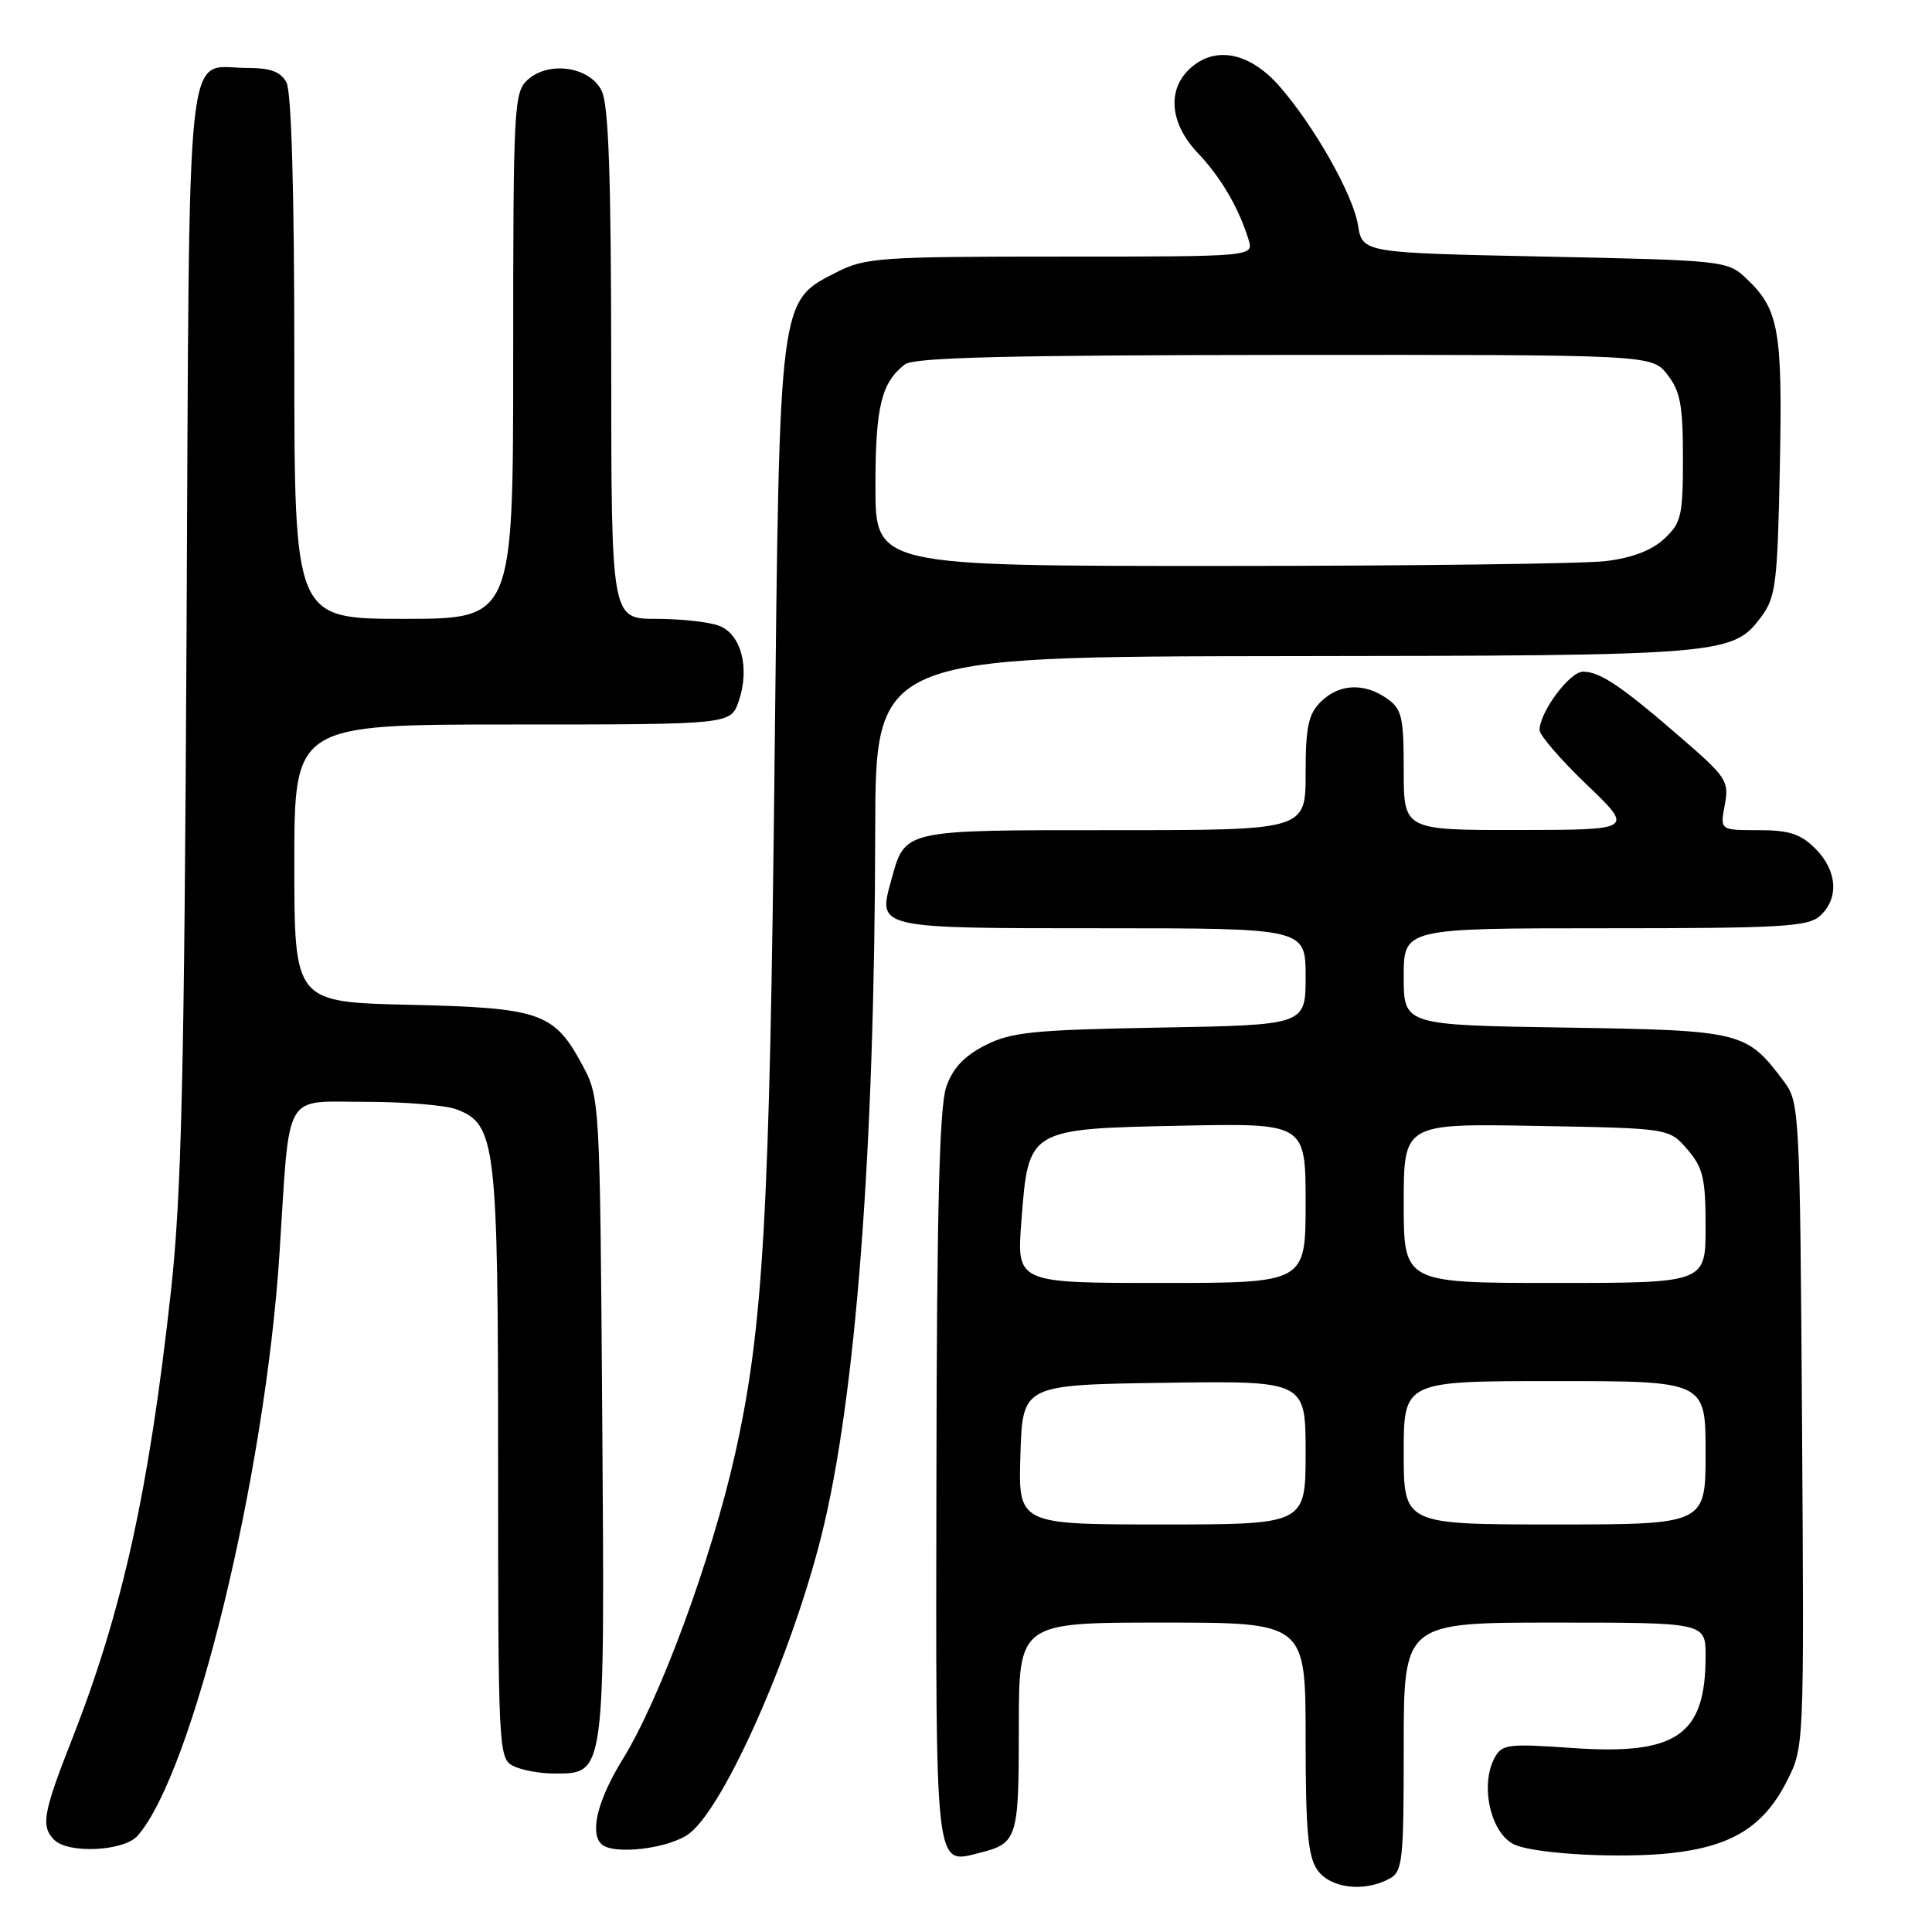 <?xml version="1.0" encoding="UTF-8" standalone="no"?>
<!DOCTYPE svg PUBLIC "-//W3C//DTD SVG 1.1//EN" "http://www.w3.org/Graphics/SVG/1.1/DTD/svg11.dtd" >
<svg xmlns="http://www.w3.org/2000/svg" xmlns:xlink="http://www.w3.org/1999/xlink" version="1.1" viewBox="0 0 256 256">
 <g >
 <path fill="currentColor"
d=" M 184.07 248.96 C 185.86 248.01 186.00 246.72 186.00 231.46 C 186.00 215.00 186.00 215.00 206.00 215.00 C 226.00 215.00 226.00 215.00 226.00 219.43 C 226.00 229.95 222.18 232.59 208.34 231.62 C 199.82 231.02 199.01 231.12 198.04 232.92 C 196.02 236.70 197.62 243.26 200.87 244.50 C 203.98 245.70 214.80 246.25 221.32 245.56 C 229.46 244.68 233.70 242.06 236.78 235.99 C 239.06 231.50 239.06 231.50 238.78 188.82 C 238.51 147.50 238.43 146.06 236.44 143.38 C 231.41 136.65 230.93 136.53 207.43 136.16 C 186.00 135.83 186.00 135.83 186.00 129.41 C 186.00 123.00 186.00 123.00 212.67 123.00 C 236.09 123.00 239.57 122.80 241.17 121.35 C 243.71 119.04 243.45 115.36 240.55 112.45 C 238.58 110.49 237.07 110.00 233.00 110.00 C 227.91 110.00 227.91 110.00 228.54 106.66 C 229.13 103.51 228.78 102.98 222.83 97.83 C 214.86 90.92 212.02 89.00 209.76 89.00 C 207.99 89.00 204.01 94.35 204.00 96.74 C 204.00 97.42 206.81 100.67 210.25 103.97 C 216.50 109.96 216.50 109.96 201.25 109.98 C 186.00 110.00 186.00 110.00 186.00 102.06 C 186.00 94.98 185.76 93.94 183.78 92.56 C 180.75 90.43 177.40 90.60 175.00 93.00 C 173.36 94.64 173.00 96.33 173.00 102.50 C 173.00 110.00 173.00 110.00 147.57 110.00 C 119.36 110.00 119.96 109.86 118.07 116.72 C 116.32 123.04 116.14 123.00 146.12 123.00 C 173.00 123.00 173.00 123.00 173.00 129.41 C 173.00 135.82 173.00 135.82 153.75 136.16 C 136.90 136.46 134.01 136.75 130.56 138.50 C 127.78 139.91 126.25 141.53 125.39 144.00 C 124.48 146.58 124.13 160.20 124.08 195.63 C 123.99 248.34 123.84 247.01 129.73 245.53 C 134.83 244.25 135.00 243.71 135.00 228.88 C 135.00 215.00 135.00 215.00 154.00 215.00 C 173.00 215.00 173.00 215.00 173.00 230.28 C 173.00 242.49 173.31 246.00 174.56 247.78 C 176.25 250.20 180.71 250.76 184.07 248.96 Z  M 18.23 243.25 C 25.55 234.92 35.14 195.55 37.04 166.00 C 38.44 144.19 37.40 146.00 48.51 146.00 C 53.66 146.00 59.05 146.45 60.48 146.99 C 65.72 148.98 66.00 151.37 66.00 193.93 C 66.00 231.46 66.07 232.97 67.93 233.96 C 69.00 234.53 71.46 235.00 73.41 235.00 C 80.21 235.00 80.14 235.53 79.80 187.85 C 79.50 146.06 79.47 145.44 77.24 141.26 C 73.44 134.16 71.72 133.55 54.29 133.14 C 39.00 132.79 39.00 132.79 39.00 114.39 C 39.00 96.00 39.00 96.00 67.90 96.00 C 96.80 96.00 96.80 96.00 97.87 92.95 C 99.39 88.57 98.23 84.04 95.29 82.92 C 93.96 82.41 90.20 82.00 86.93 82.00 C 81.00 82.00 81.00 82.00 80.99 48.25 C 80.97 23.15 80.65 13.86 79.71 12.00 C 78.11 8.82 72.71 8.04 69.91 10.58 C 68.10 12.22 68.00 14.15 68.00 47.15 C 68.00 82.00 68.00 82.00 53.50 82.00 C 39.00 82.00 39.00 82.00 39.00 47.43 C 39.00 25.52 38.62 12.16 37.96 10.93 C 37.19 9.49 35.86 9.00 32.66 9.00 C 24.47 9.00 25.13 2.74 24.72 83.50 C 24.42 142.69 24.05 158.26 22.66 171.00 C 19.75 197.48 16.22 213.47 9.53 230.49 C 5.69 240.28 5.39 241.99 7.20 243.80 C 9.06 245.66 16.43 245.30 18.23 243.25 Z  M 91.40 242.90 C 96.06 239.23 104.88 219.31 108.84 203.50 C 113.40 185.29 115.90 152.48 115.97 110.25 C 116.00 87.00 116.00 87.00 170.25 86.94 C 228.65 86.88 229.60 86.80 233.41 81.68 C 235.30 79.13 235.53 77.25 235.84 61.84 C 236.20 43.61 235.72 40.97 231.34 36.85 C 228.90 34.55 228.33 34.49 204.69 34.00 C 180.53 33.50 180.53 33.50 179.94 29.83 C 179.28 25.76 174.11 16.64 169.50 11.39 C 165.73 7.10 161.34 6.09 158.05 8.76 C 154.59 11.56 154.86 16.21 158.72 20.28 C 161.78 23.50 164.14 27.53 165.44 31.75 C 166.13 34.00 166.13 34.00 140.53 34.00 C 116.63 34.00 114.65 34.14 110.88 36.06 C 103.19 39.98 103.30 39.09 102.64 100.50 C 101.99 161.18 101.15 175.96 97.38 192.76 C 94.27 206.60 87.47 225.08 82.53 233.08 C 79.23 238.43 78.12 242.79 79.67 244.33 C 81.21 245.87 88.80 244.95 91.40 242.90 Z  M 135.21 192.75 C 135.50 183.50 135.50 183.50 154.25 183.23 C 173.00 182.96 173.00 182.96 173.00 192.48 C 173.00 202.00 173.00 202.00 153.96 202.00 C 134.92 202.00 134.92 202.00 135.21 192.75 Z  M 186.00 192.50 C 186.00 183.00 186.00 183.00 206.00 183.00 C 226.00 183.00 226.00 183.00 226.00 192.50 C 226.00 202.00 226.00 202.00 206.00 202.00 C 186.00 202.00 186.00 202.00 186.00 192.50 Z  M 135.34 161.79 C 136.28 149.53 136.20 149.58 156.53 149.16 C 173.00 148.83 173.00 148.83 173.00 159.41 C 173.00 170.00 173.00 170.00 153.85 170.00 C 134.70 170.00 134.70 170.00 135.34 161.79 Z  M 186.00 159.44 C 186.00 148.87 186.00 148.87 203.59 149.19 C 221.18 149.50 221.18 149.50 223.59 152.31 C 225.67 154.73 226.00 156.13 226.00 162.56 C 226.00 170.00 226.00 170.00 206.00 170.00 C 186.00 170.00 186.00 170.00 186.00 159.44 Z  M 116.00 64.43 C 116.00 53.90 116.78 50.69 119.91 48.28 C 121.11 47.36 133.49 47.06 170.18 47.03 C 218.85 47.00 218.85 47.00 220.93 49.63 C 222.65 51.83 223.00 53.69 223.00 60.68 C 223.00 68.37 222.78 69.30 220.50 71.41 C 218.86 72.93 216.22 73.94 212.75 74.35 C 209.86 74.70 186.91 74.99 161.75 74.99 C 116.00 75.00 116.00 75.00 116.00 64.43 Z "/>
</g>
</svg>